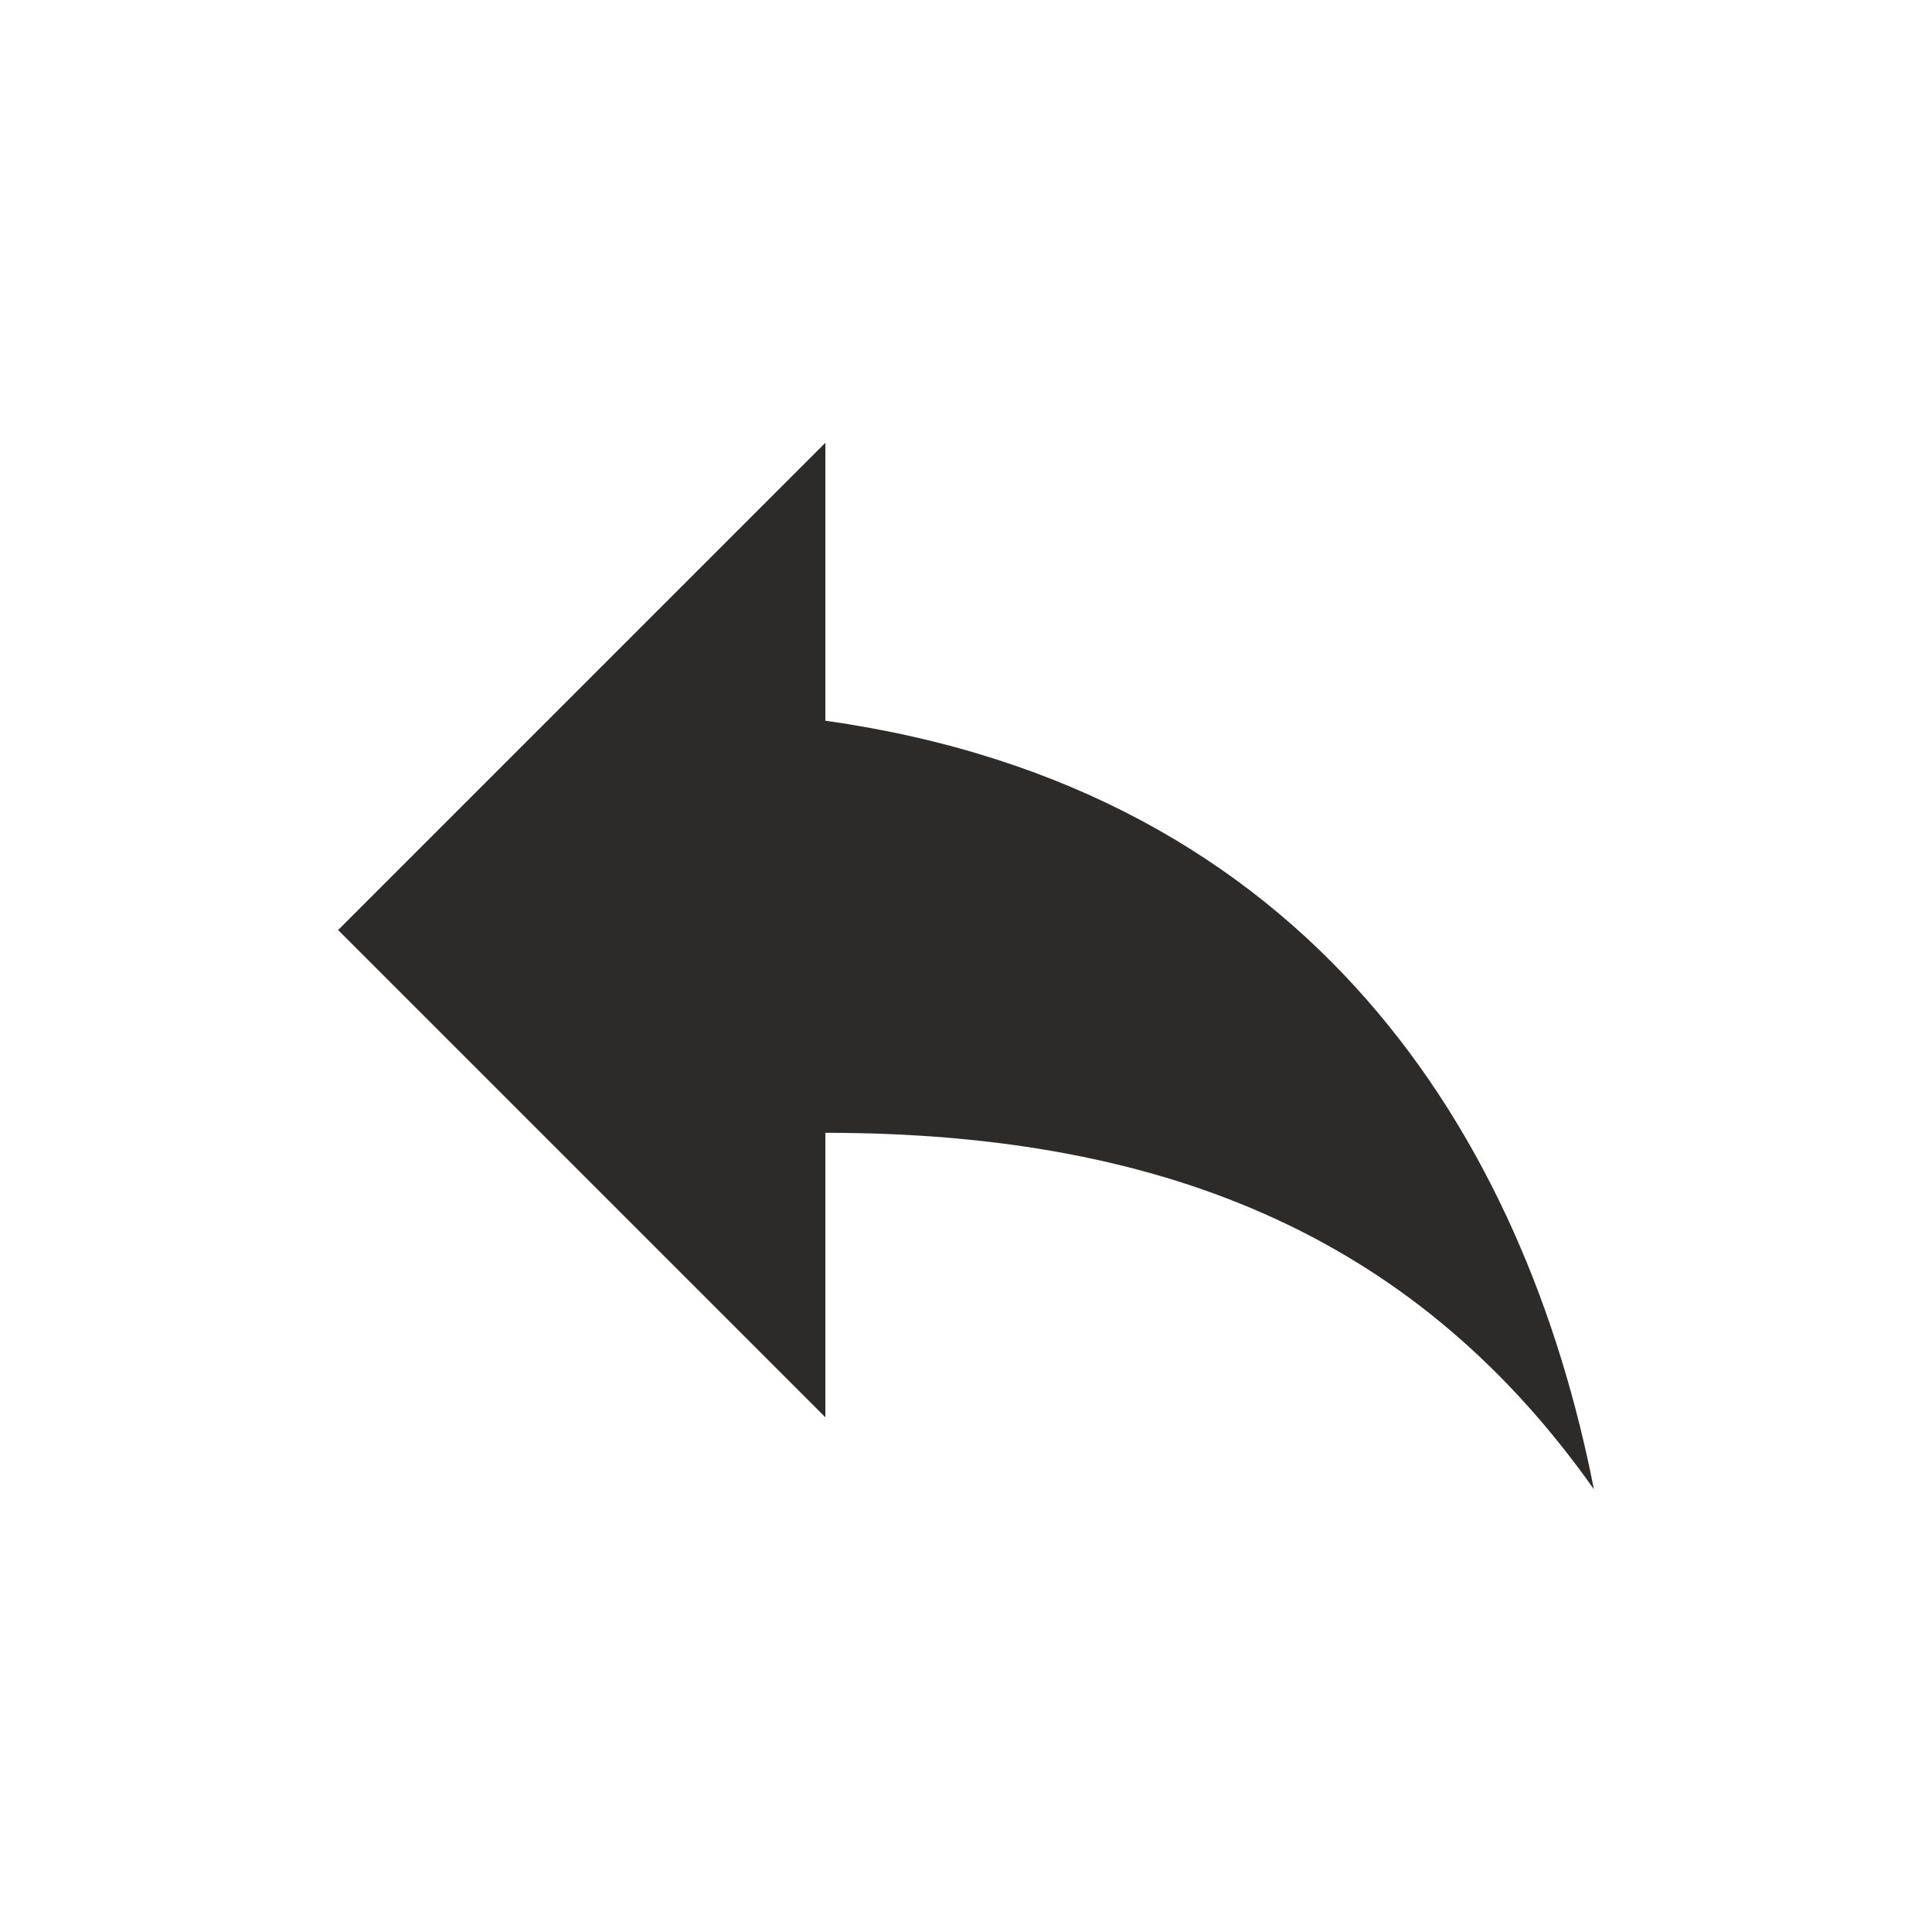 <!-- Generated by IcoMoon.io -->
<svg version="1.1" xmlns="http://www.w3.org/2000/svg" width="24" height="24" viewBox="0 0 24 24">
<title>reply</title>
<path fill="#2d2a2a" d="M10.253 8.953c6.053 0.853 8.694 5.2 9.547 9.547-2.153-3.047-5.2-4.428-9.547-4.428v3.534l-6.053-6.053 6.053-6.053v3.453z"></path>
</svg>
